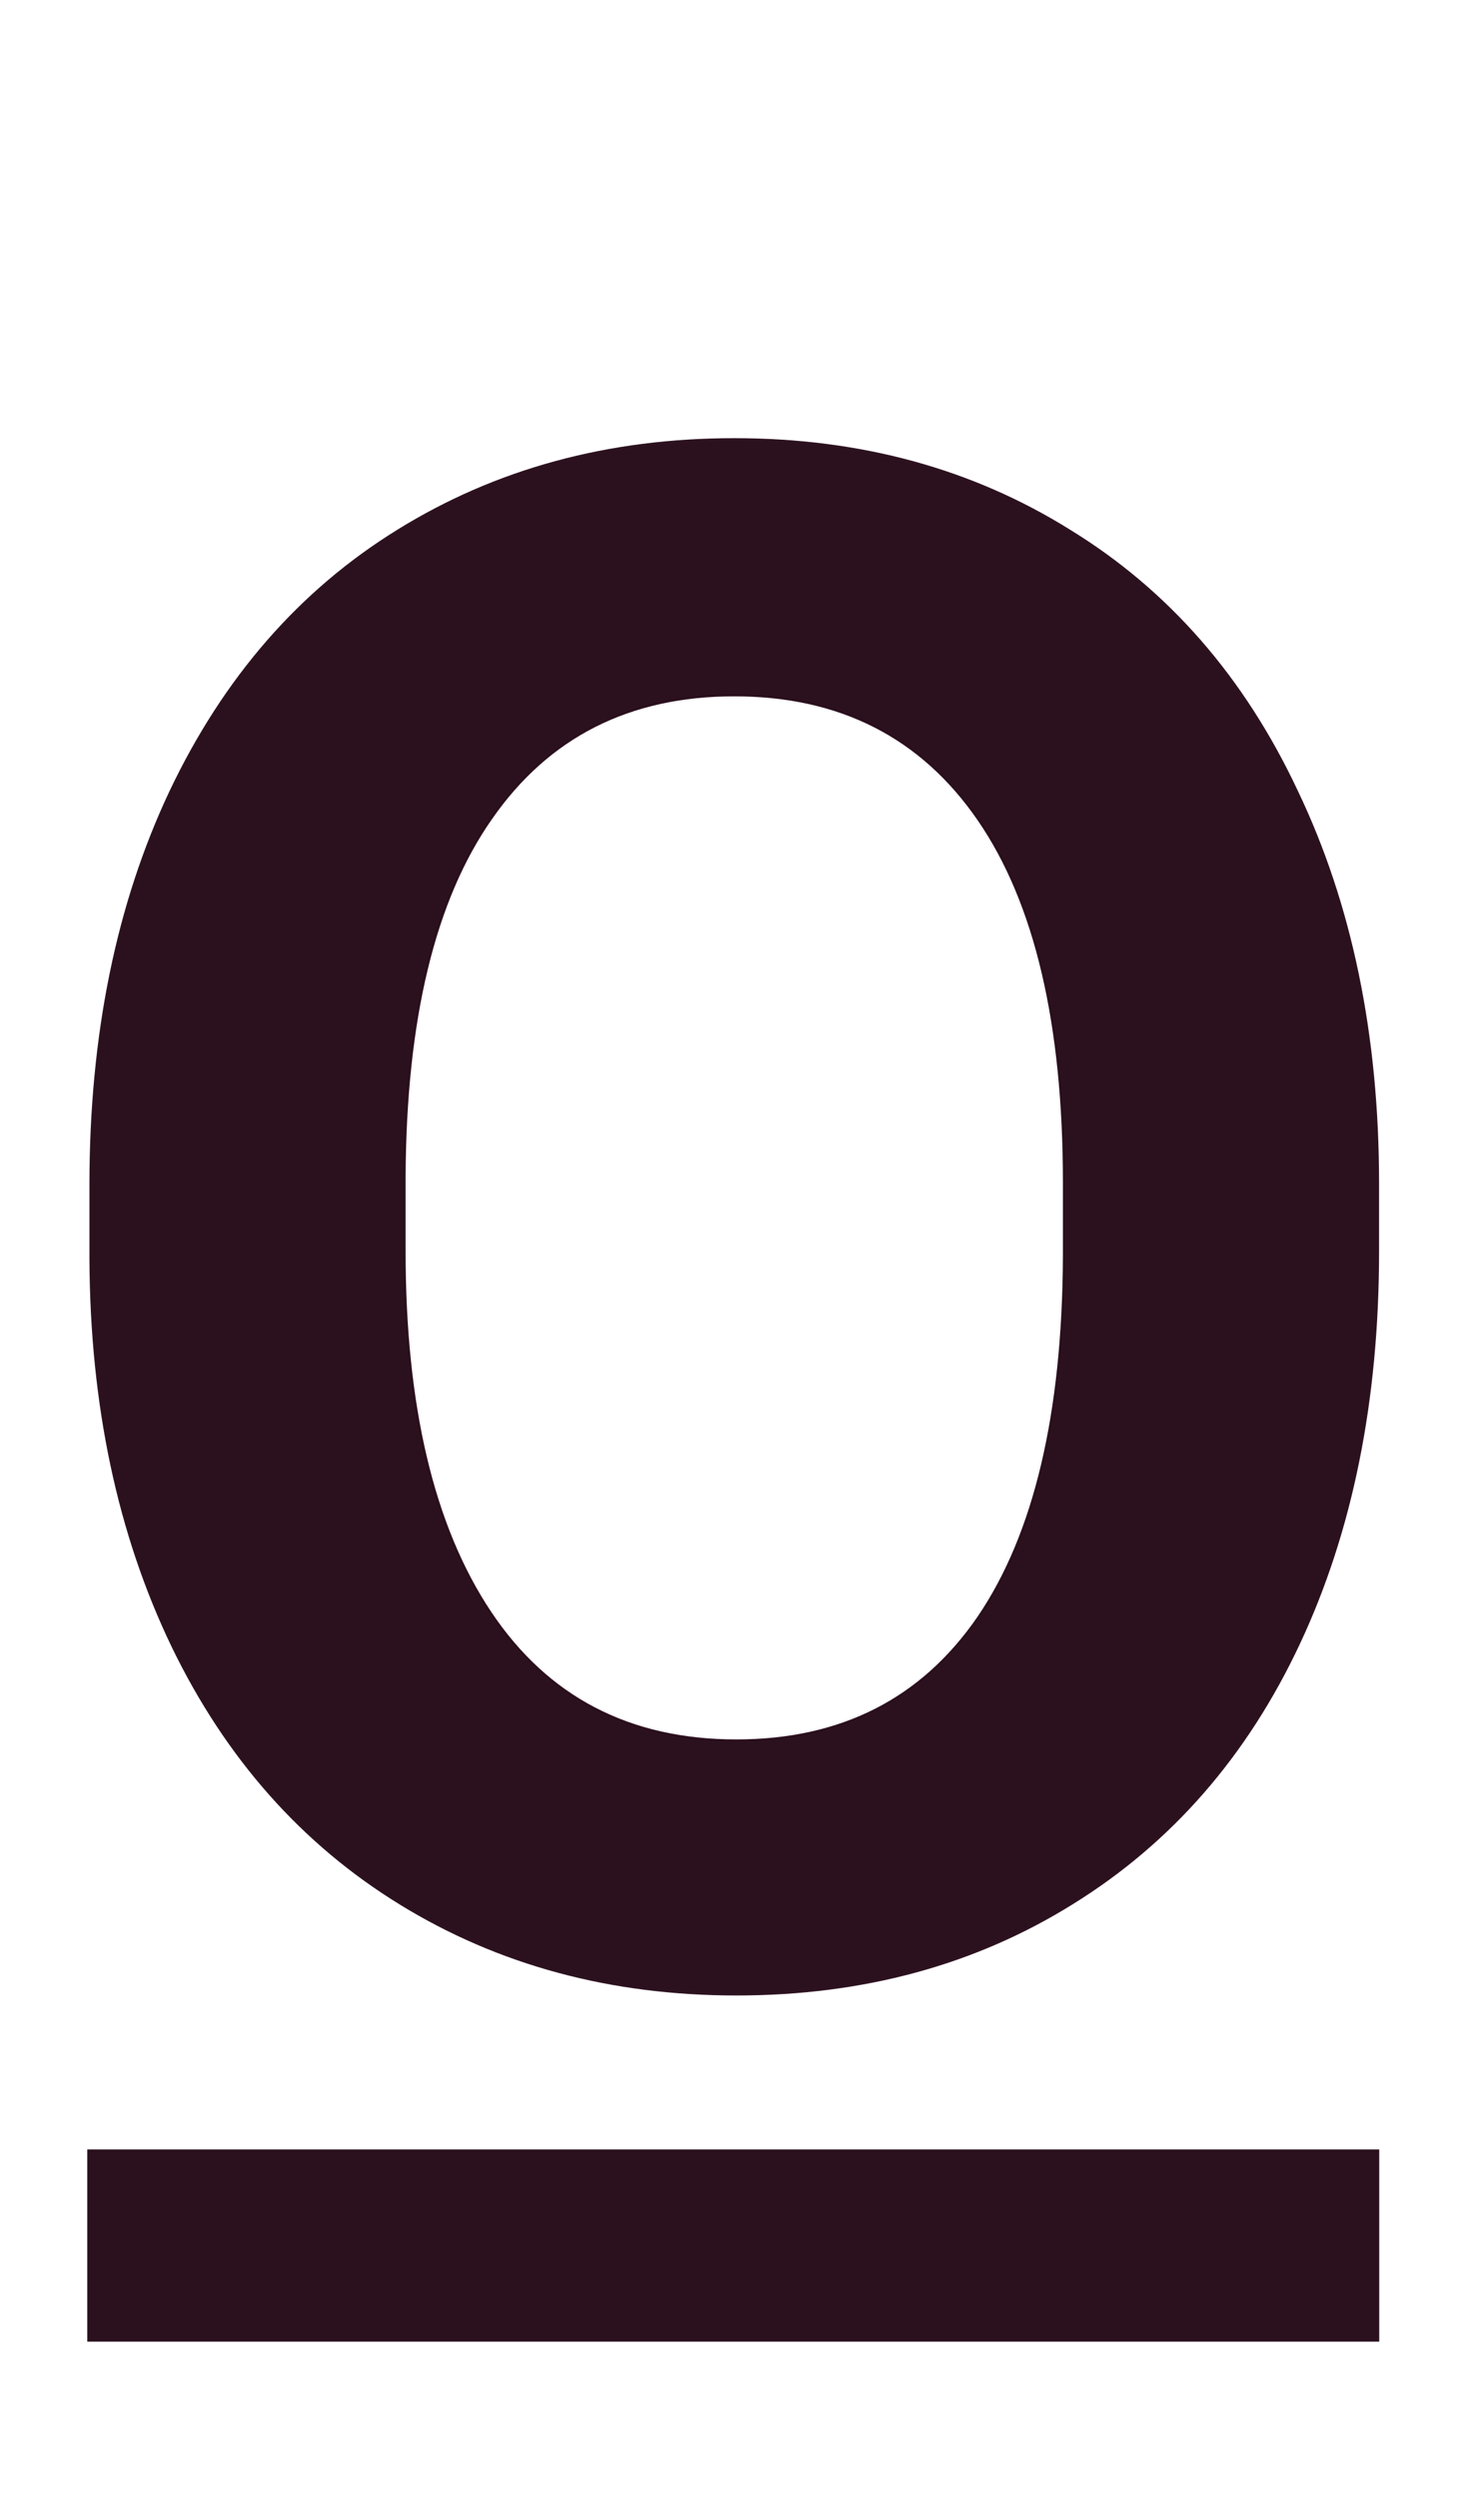 <svg width="85" height="143" viewBox="0 0 85 143" fill="none" xmlns="http://www.w3.org/2000/svg">
<path d="M78.99 71.599C78.99 80.137 77.481 87.623 74.463 94.057C71.445 100.49 67.116 105.454 61.477 108.949C55.877 112.444 49.443 114.191 42.176 114.191C34.988 114.191 28.574 112.464 22.935 109.009C17.295 105.554 12.927 100.629 9.829 94.235C6.731 87.802 5.163 80.415 5.123 72.075V67.786C5.123 59.248 6.652 51.742 9.71 45.269C12.808 38.755 17.156 33.772 22.756 30.316C28.395 26.822 34.829 25.074 42.057 25.074C49.285 25.074 55.698 26.822 61.298 30.316C66.937 33.772 71.286 38.755 74.344 45.269C77.441 51.742 78.99 59.228 78.99 67.727V71.599ZM60.881 67.667C60.881 58.573 59.253 51.662 55.996 46.937C52.74 42.211 48.093 39.848 42.057 39.848C36.06 39.848 31.433 42.191 28.177 46.877C24.92 51.523 23.272 58.354 23.232 67.369V71.599C23.232 80.455 24.861 87.325 28.117 92.21C31.374 97.095 36.06 99.537 42.176 99.537C48.172 99.537 52.779 97.194 55.996 92.508C59.213 87.782 60.841 80.912 60.881 71.897V67.667Z" fill="#2B101E"/>
<line x1="5" y1="128.5" x2="79" y2="128.5" stroke="#2B101E" stroke-width="11"/>
</svg>
